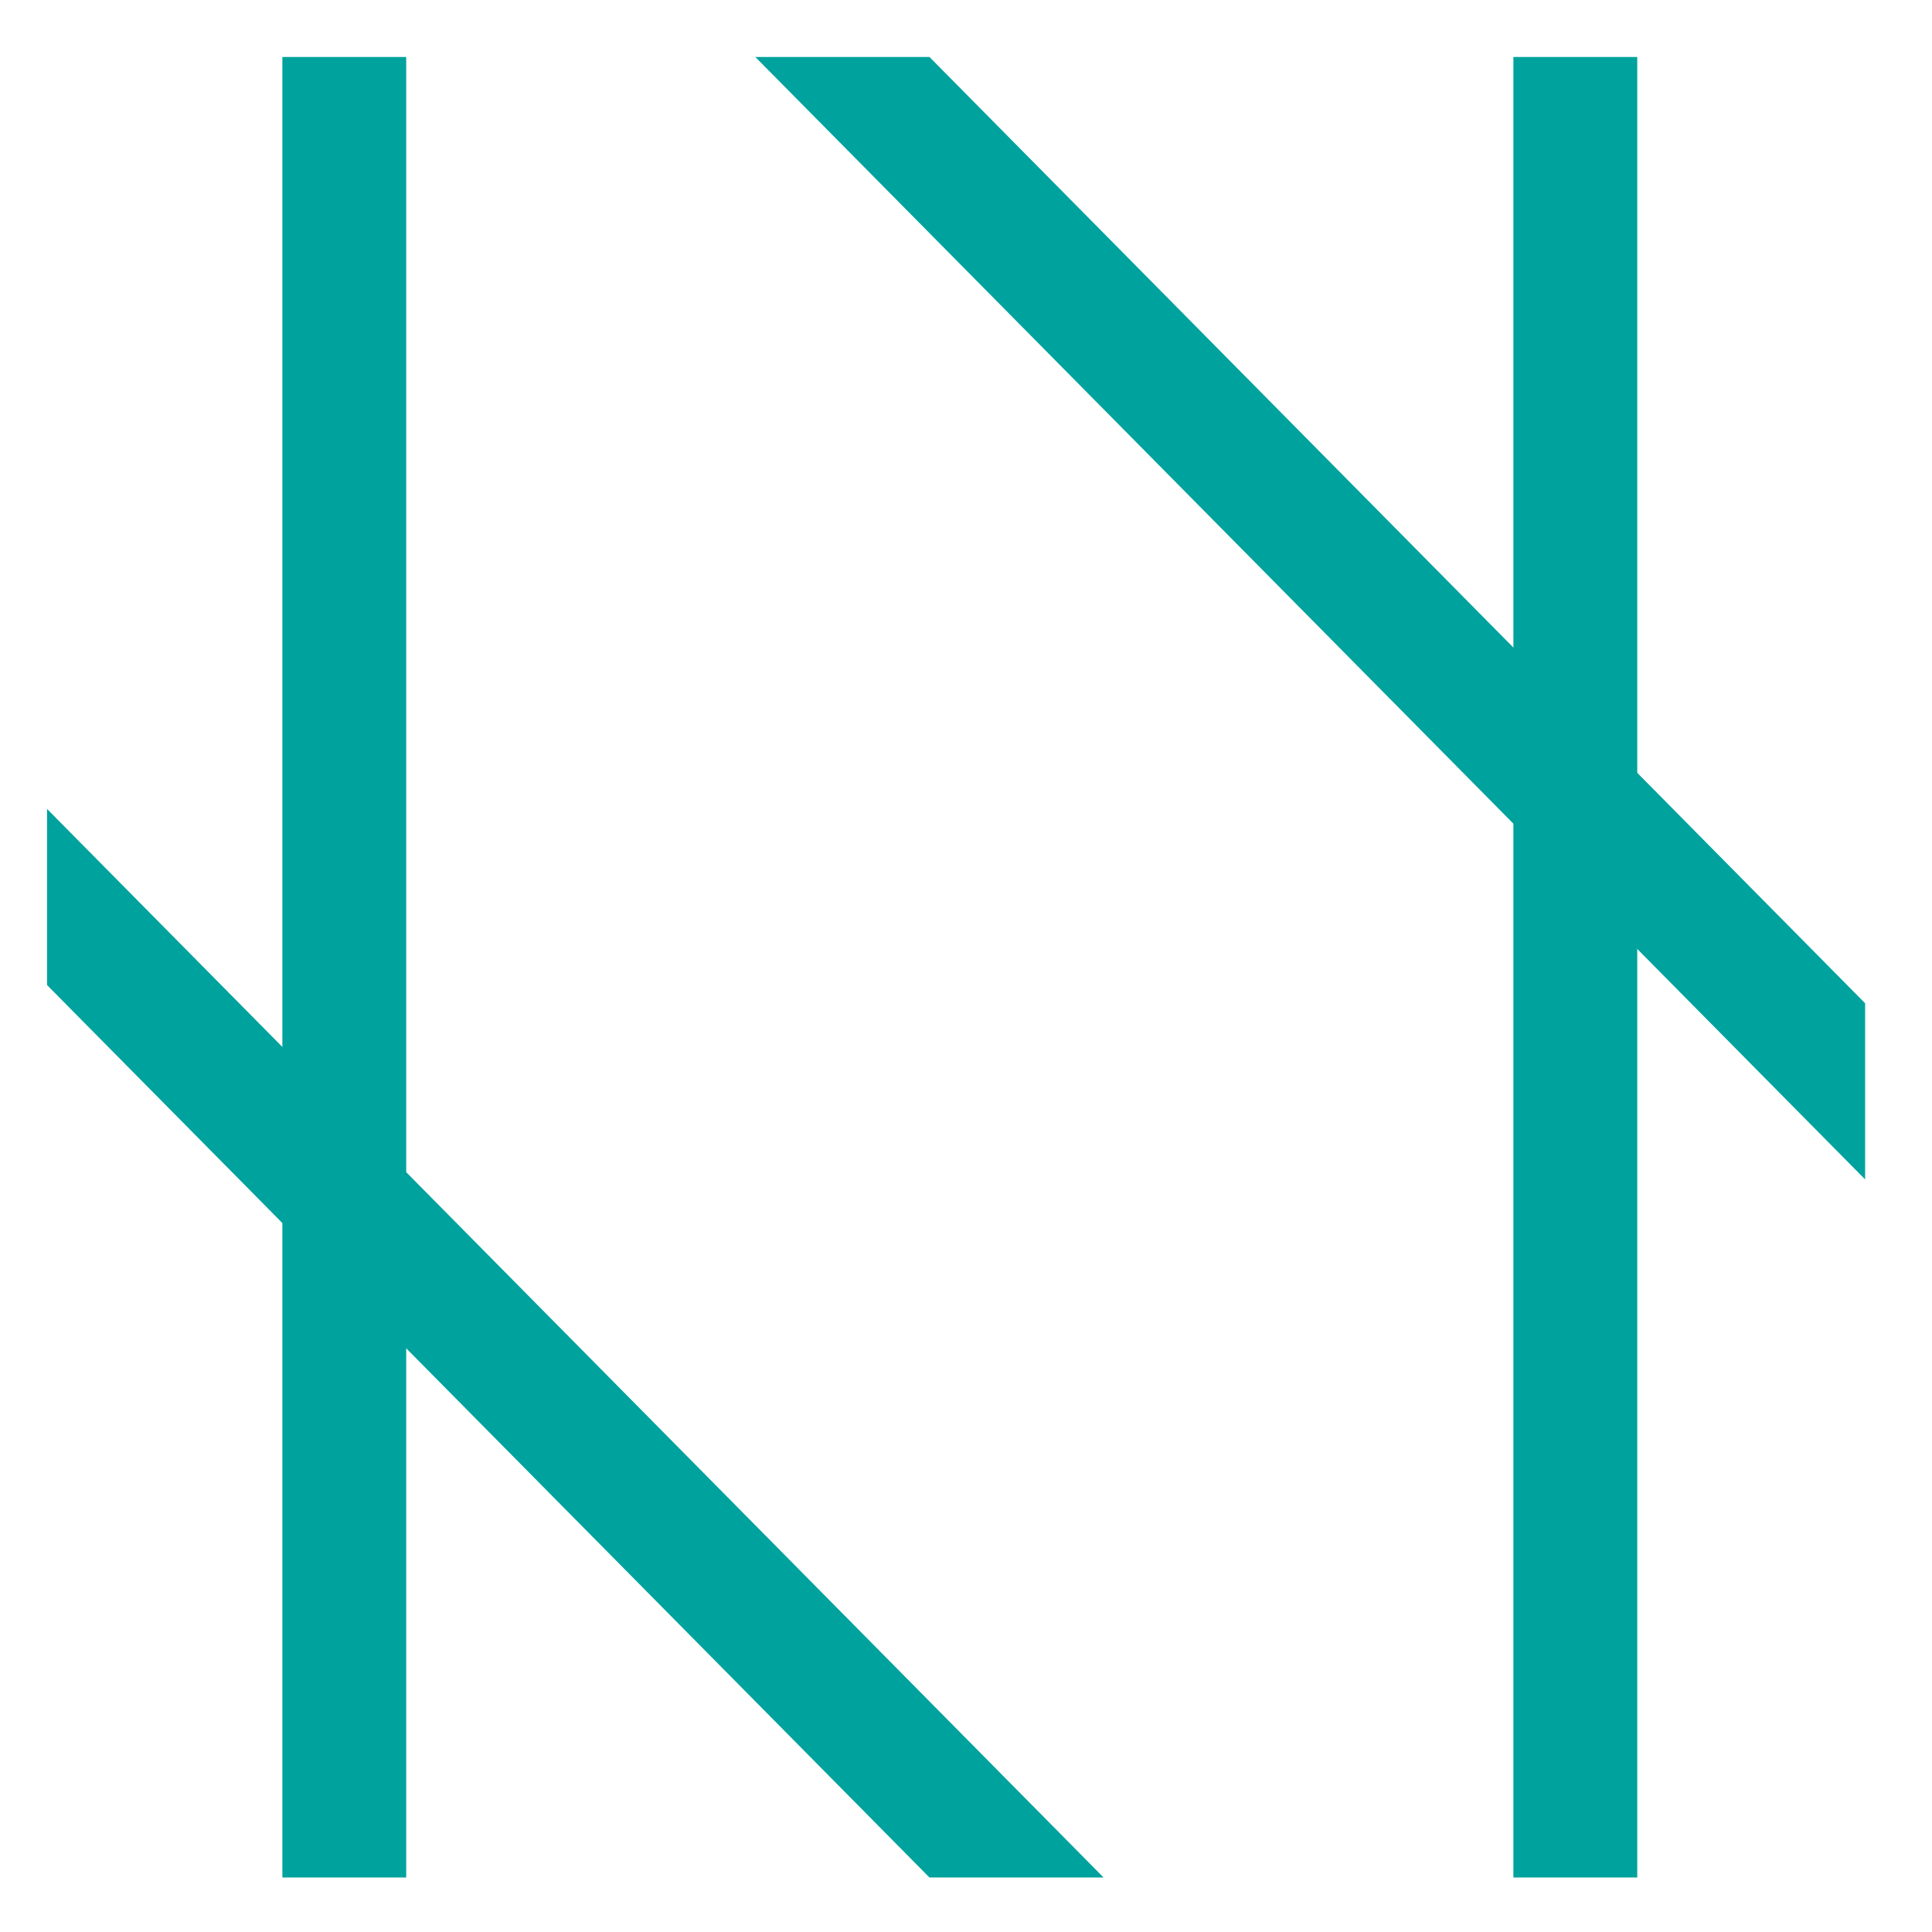<?xml version="1.0" encoding="UTF-8" standalone="no"?>
<!DOCTYPE svg PUBLIC "-//W3C//DTD SVG 1.1//EN" "http://www.w3.org/Graphics/SVG/1.1/DTD/svg11.dtd">
<svg width="100%" height="100%" viewBox="0 0 78 78" version="1.1" xmlns="http://www.w3.org/2000/svg" xmlns:xlink="http://www.w3.org/1999/xlink" xml:space="preserve" xmlns:serif="http://www.serif.com/" style="fill-rule:evenodd;clip-rule:evenodd;stroke-linejoin:round;stroke-miterlimit:2;">
    <g>
        <g>
            <clipPath id="_clip1">
                <rect x="1.9" y="2.3" width="73.4" height="73.5"/>
            </clipPath>
            <g clip-path="url(#_clip1)">
                <g>
                    <rect x="11.4" y="-174.7" width="5" height="290.7" style="fill:rgb(0,162,157);"/>
                </g>
                <g>
                    <rect x="61.1" y="-174.7" width="5" height="290.7" style="fill:rgb(0,162,157);"/>
                </g>
                <g transform="matrix(0.703,0.711,-0.711,0.703,-23.312,29.487)">
                    <rect x="-229" y="-15.7" width="364.2" height="5" style="fill:rgb(0,162,157);"/>
                </g>
                <g transform="matrix(0.703,0.711,-0.711,0.703,-35.972,-4.199)">
                    <rect x="-195" y="-47.7" width="364.2" height="5" style="fill:rgb(0,162,157);"/>
                </g>
            </g>
        </g>
    </g>
</svg>
